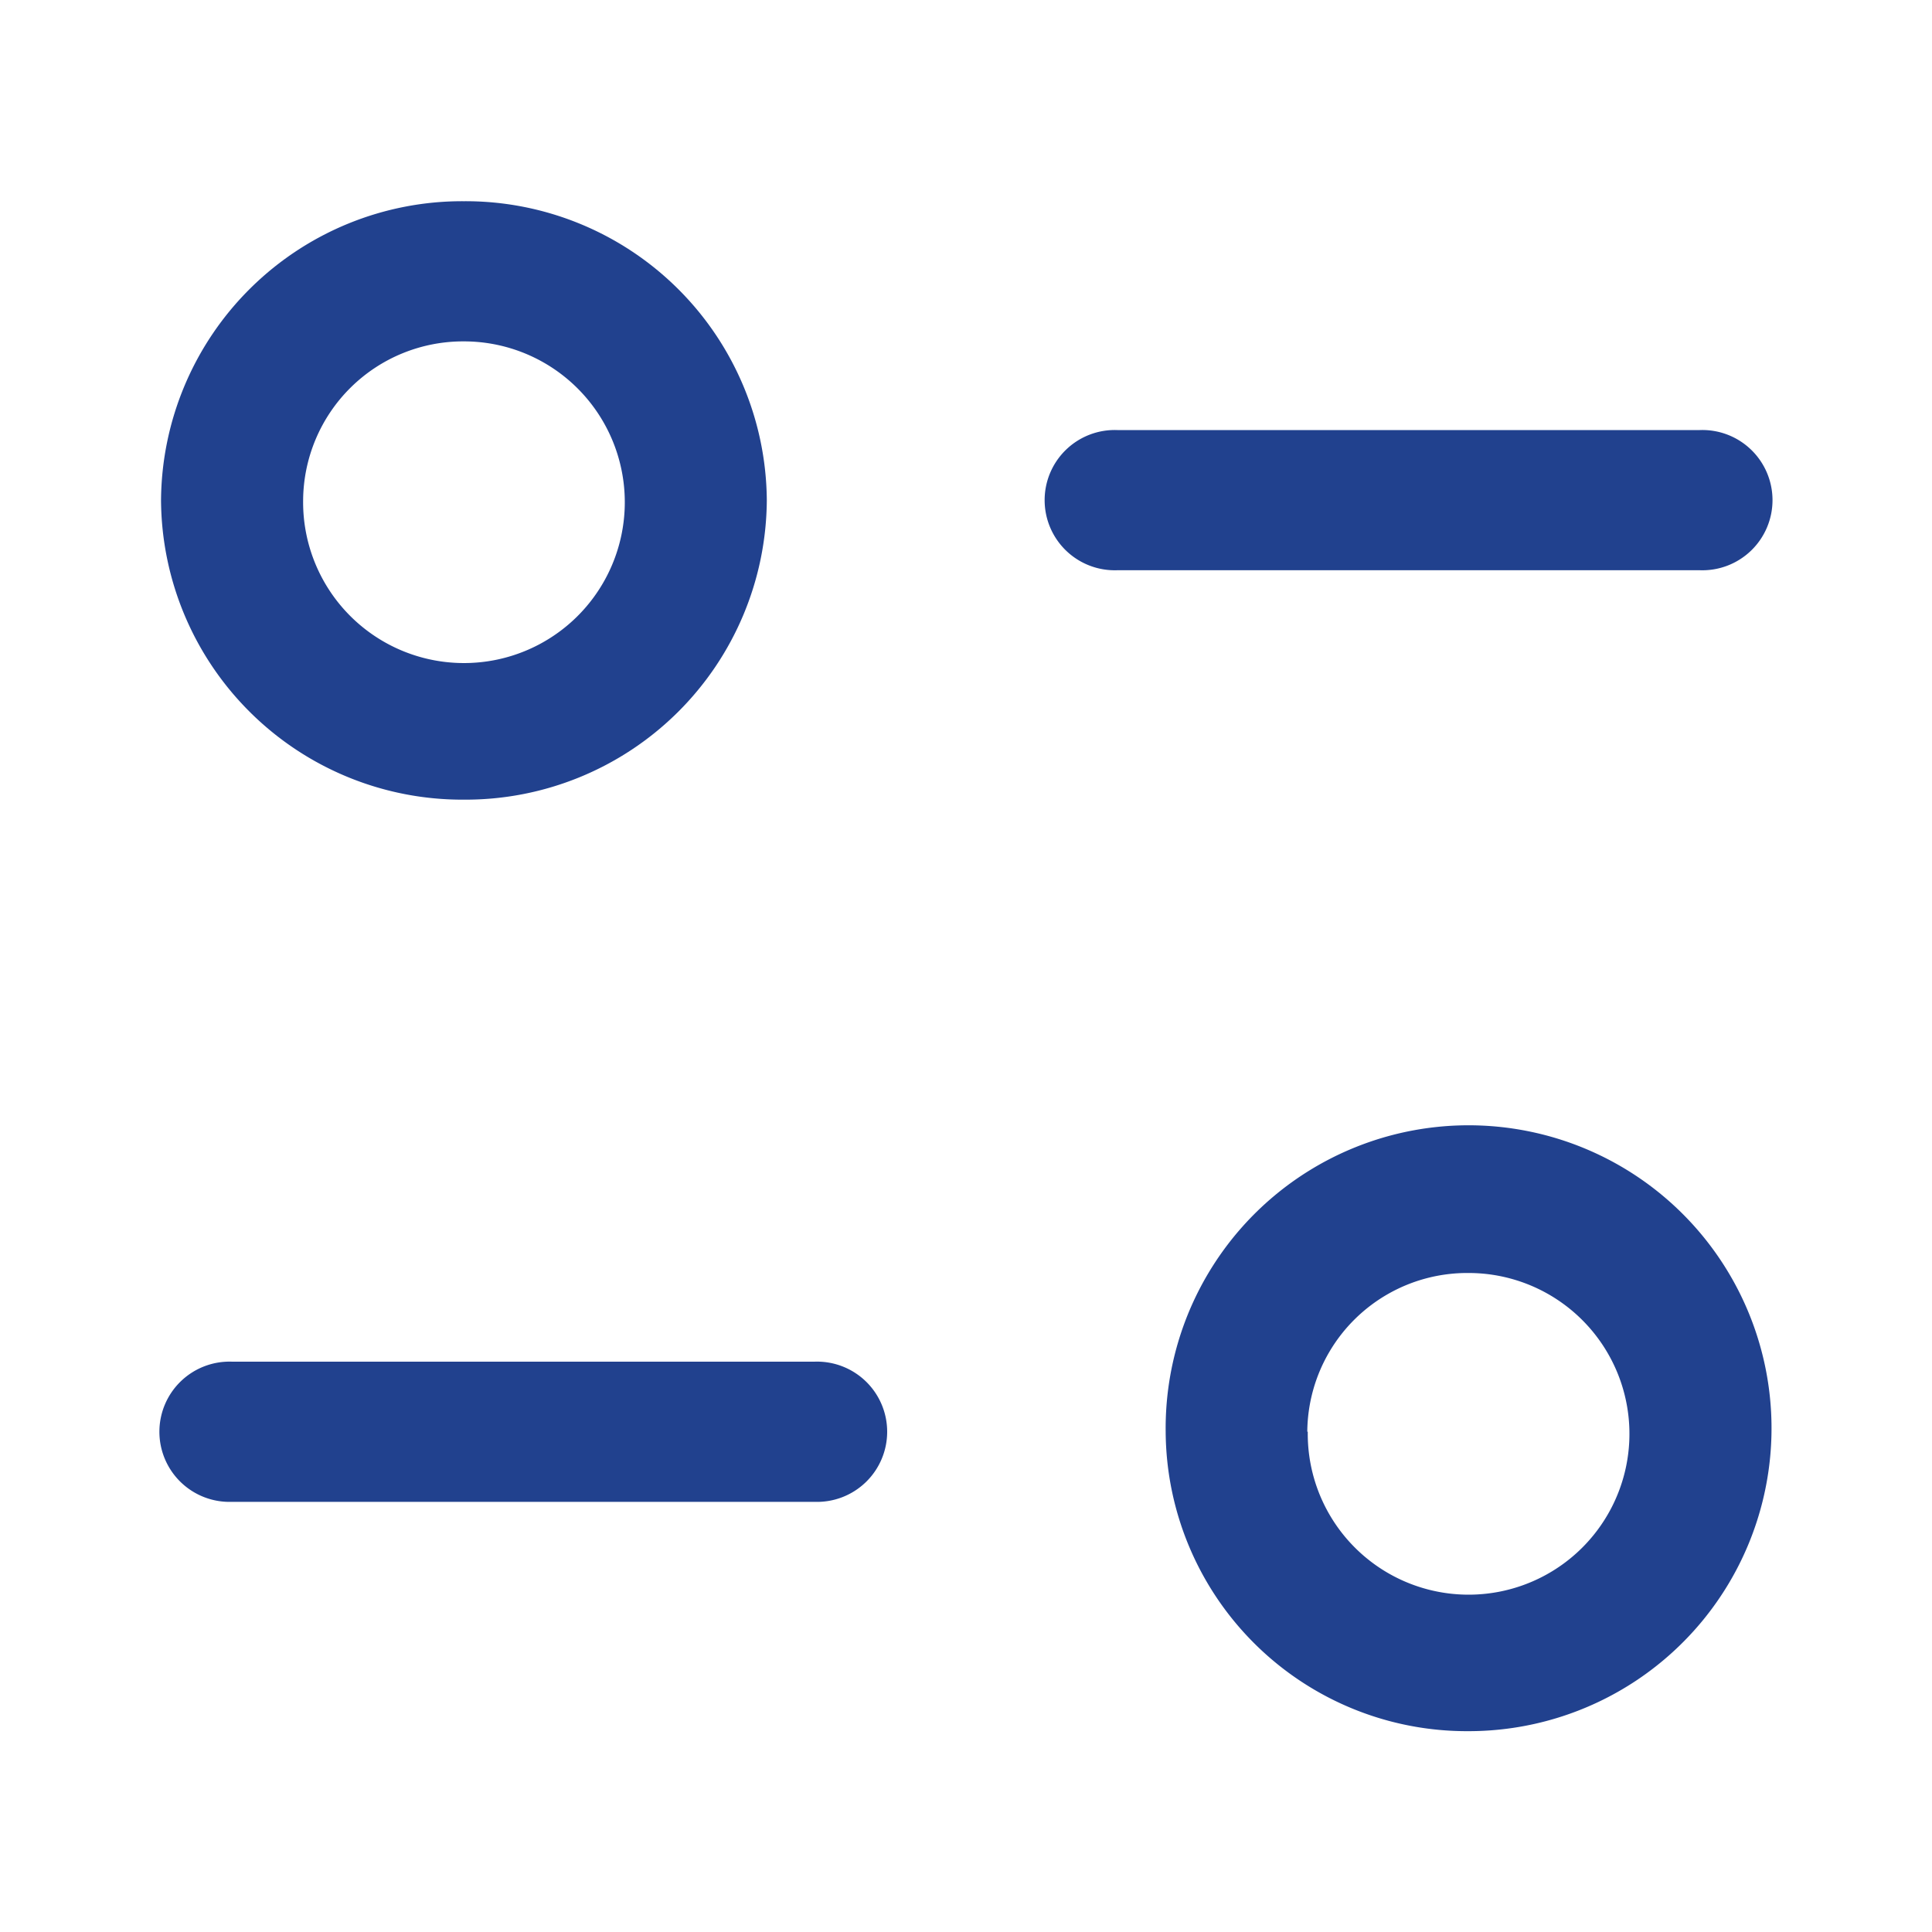 <svg xmlns="http://www.w3.org/2000/svg" width="20" height="20" viewBox="0 0 20 20"><g transform="translate(1.667 2.083)"><path d="M10.4,12.738a3.136,3.136,0,1,1,3.135,3.1A3.118,3.118,0,0,1,10.4,12.738Zm1.471,0a1.665,1.665,0,1,0,1.664-1.643A1.656,1.656,0,0,0,11.866,12.738ZM.736,13.464a.726.726,0,1,1,0-1.451H6.764a.726.726,0,1,1,0,1.451ZM0,3.095A3.118,3.118,0,0,1,3.135,0,3.119,3.119,0,0,1,6.271,3.095a3.119,3.119,0,0,1-3.136,3.1A3.119,3.119,0,0,1,0,3.095Zm1.471,0A1.665,1.665,0,1,0,3.135,1.451,1.656,1.656,0,0,0,1.471,3.095ZM9.9,3.82a.726.726,0,1,1,0-1.451h6.029a.726.726,0,1,1,0,1.451Z" fill="#21418e"/></g></svg>